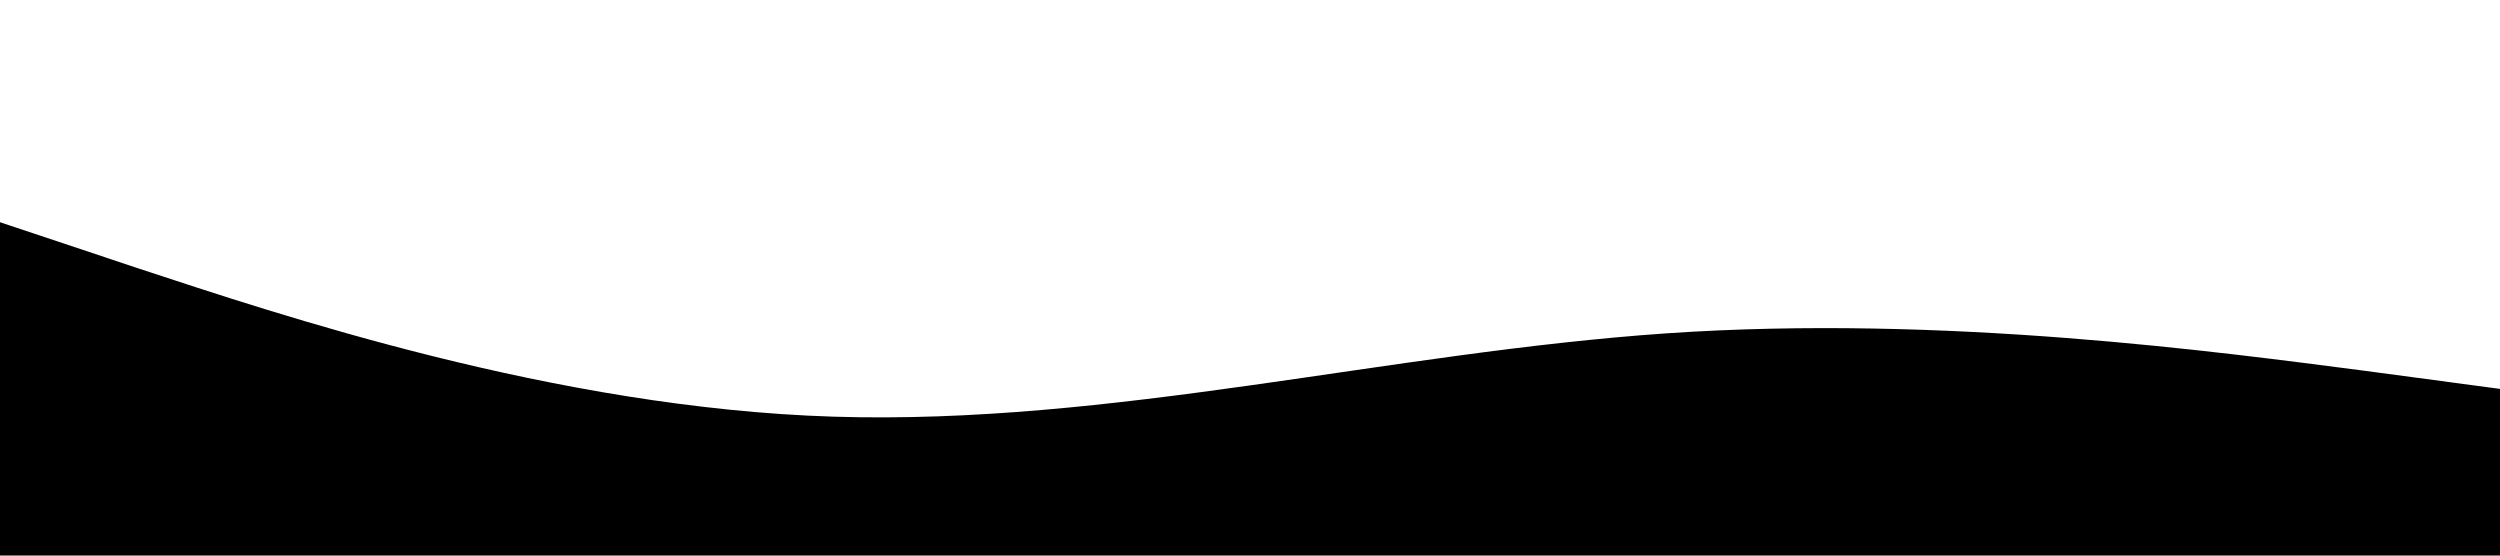 <svg xmlns="http://www.w3.org/2000/svg" viewBox="0 0 1440 320"><path fill="hsl(170, 100%, 20%)" fill-opacity="0.05" d="M0,128L80,154.7C160,181,320,235,480,240C640,245,800,203,960,192C1120,181,1280,203,1360,213.3L1440,224L1440,320L1360,320C1280,320,1120,320,960,320C800,320,640,320,480,320C320,320,160,320,80,320L0,320Z"></path></svg>
